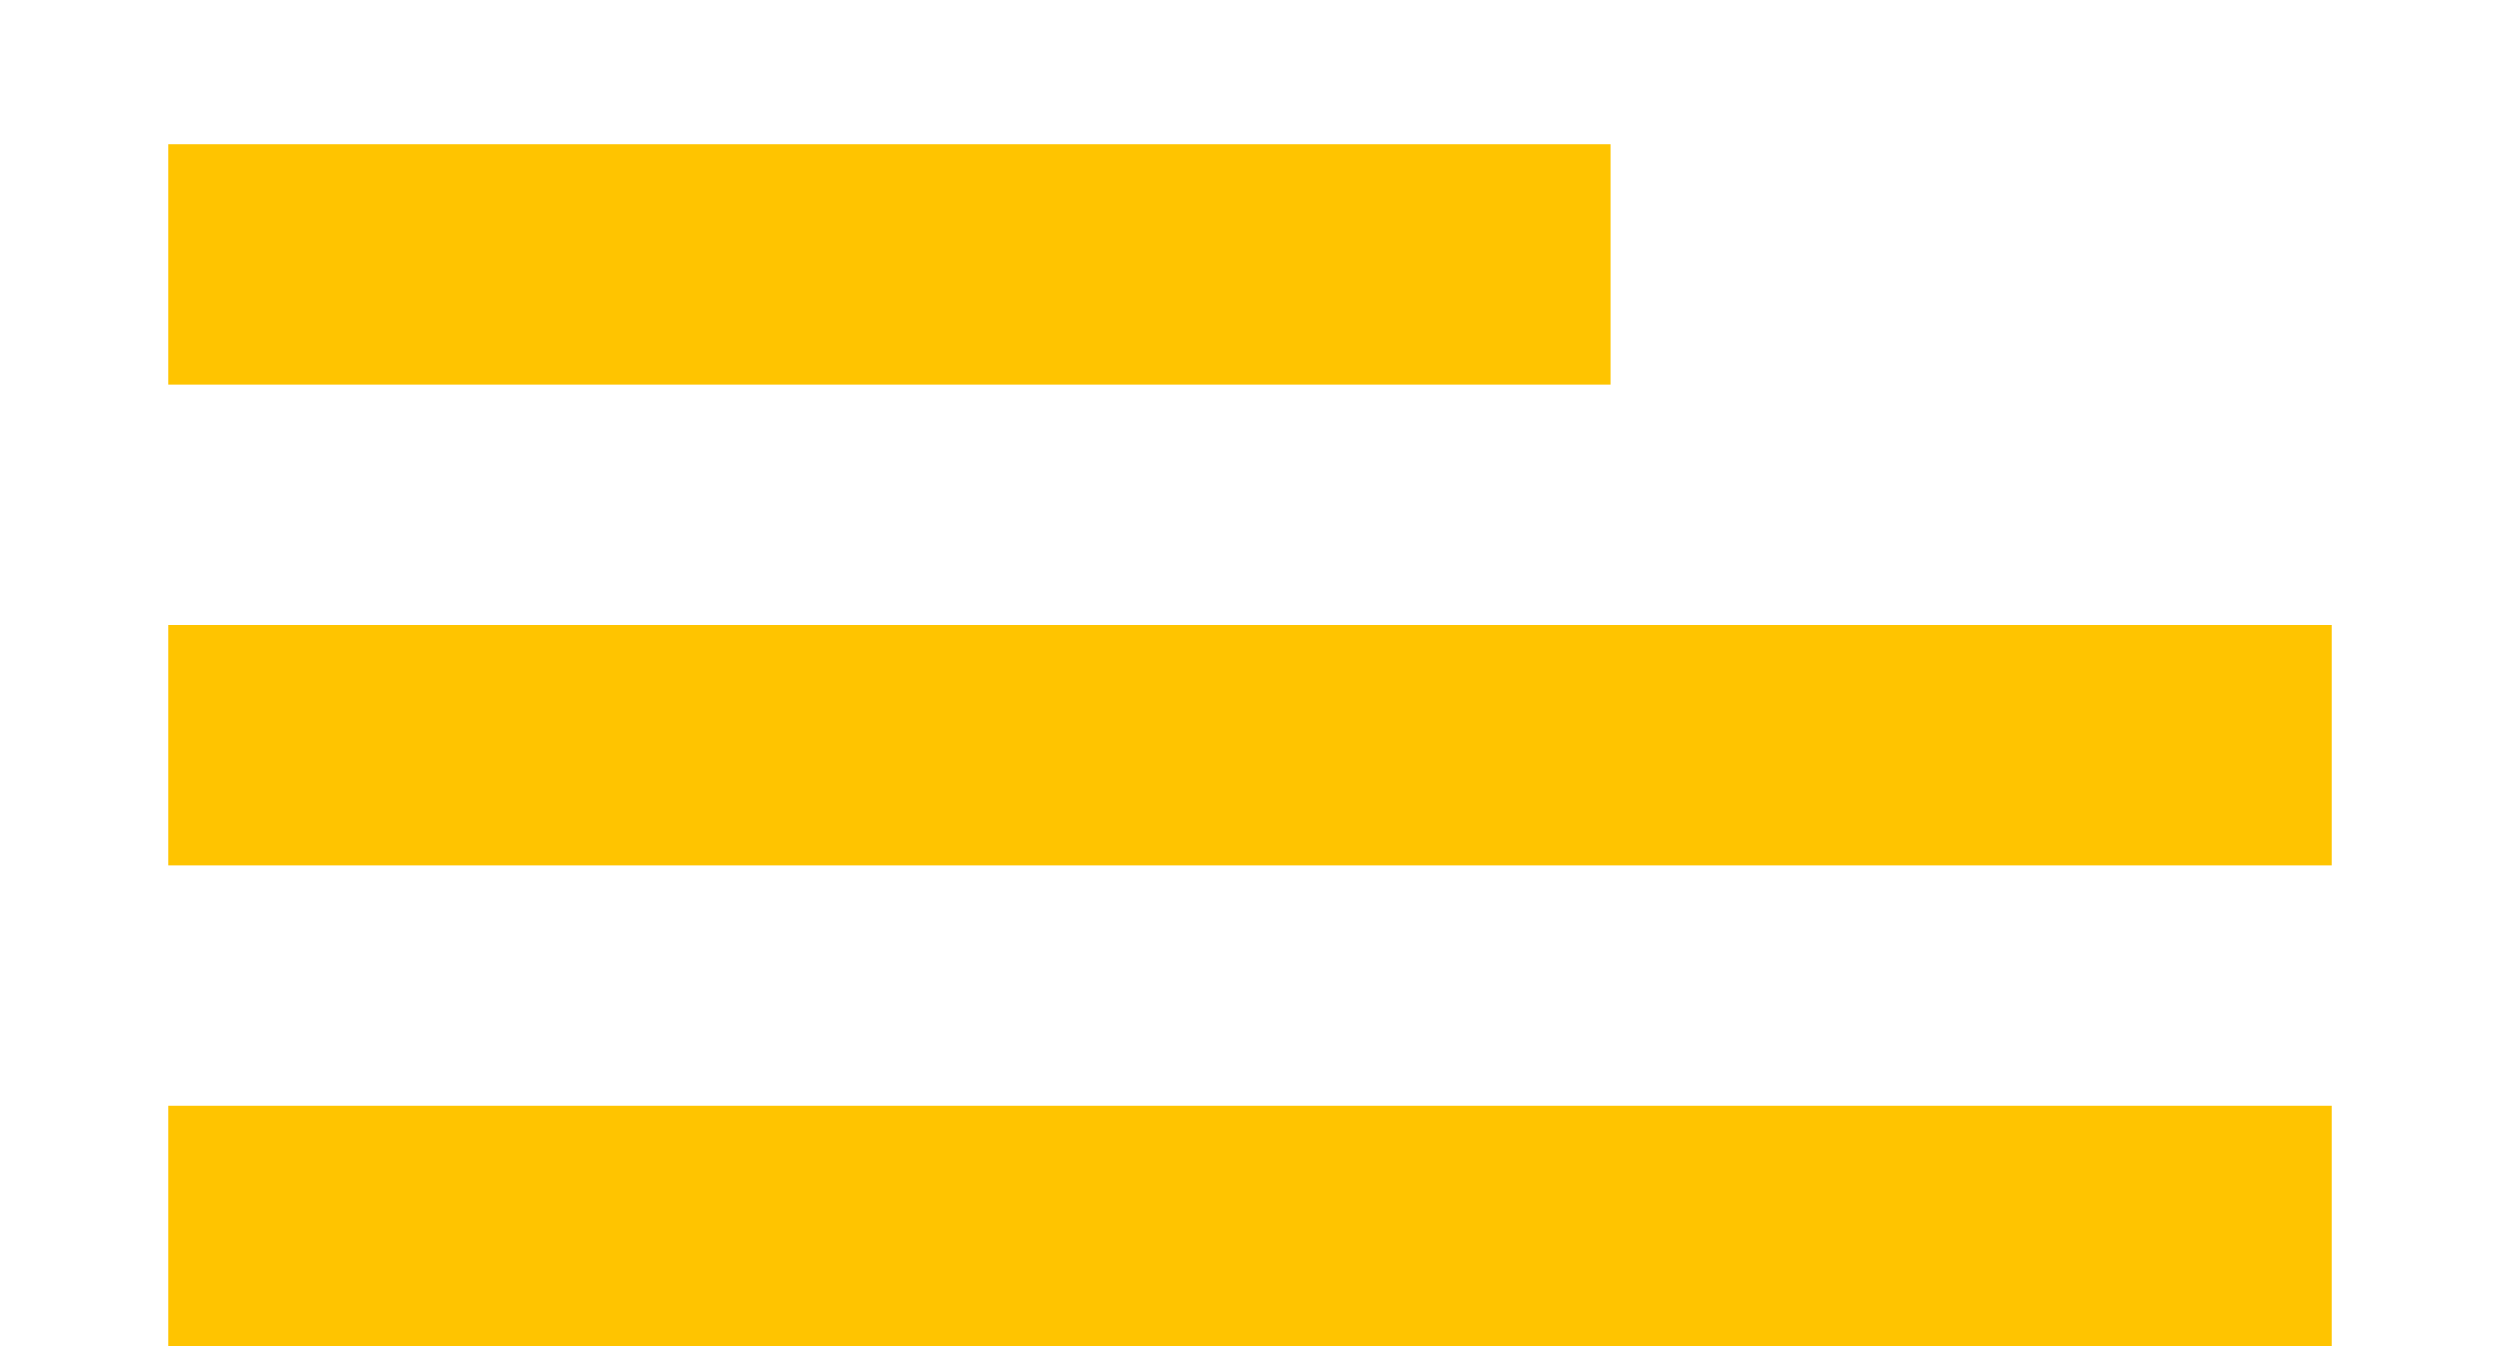 <?xml version="1.0" encoding="UTF-8"?>
<svg width="13px" height="7px" viewBox="0 0 13 7" version="1.1" xmlns="http://www.w3.org/2000/svg" xmlns:xlink="http://www.w3.org/1999/xlink">
    <!-- Generator: Sketch 41 (35326) - http://www.bohemiancoding.com/sketch -->
    <title>ic_line_weight_black_24px</title>
    <desc>Created with Sketch.</desc>
    <defs>
        <polygon id="path-1" points="0 0 15 0 15 15 0 15"></polygon>
    </defs>
    <g id="Page-1" stroke="none" stroke-width="1" fill="none" fill-rule="evenodd">
        <g id="Pure-Atom-" transform="translate(-1051, -357)">
            <g id="ic_line_weight_black_24px" transform="translate(1050, 353)">
                <g id="Clipped">
                    <mask id="mask-2" fill="white">
                        <use xlink:href="#path-1"></use>
                    </mask>
                    <g id="a"></g>
                    <path d="M1.875,11 L13.125,11 L13.125,9.75 L1.875,9.75 L1.875,11 Z M1.875,8.5 L13.125,8.5 L13.125,7.25 L1.875,7.25 L1.875,8.5 Z M1.875,4.75 L1.875,6 L9.375,6 L9.375,4.75 L1.875,4.75 Z" id="Shape" fill="#FFC400" mask="url(#mask-2)"></path>
                </g>
            </g>
        </g>
    </g>
</svg>